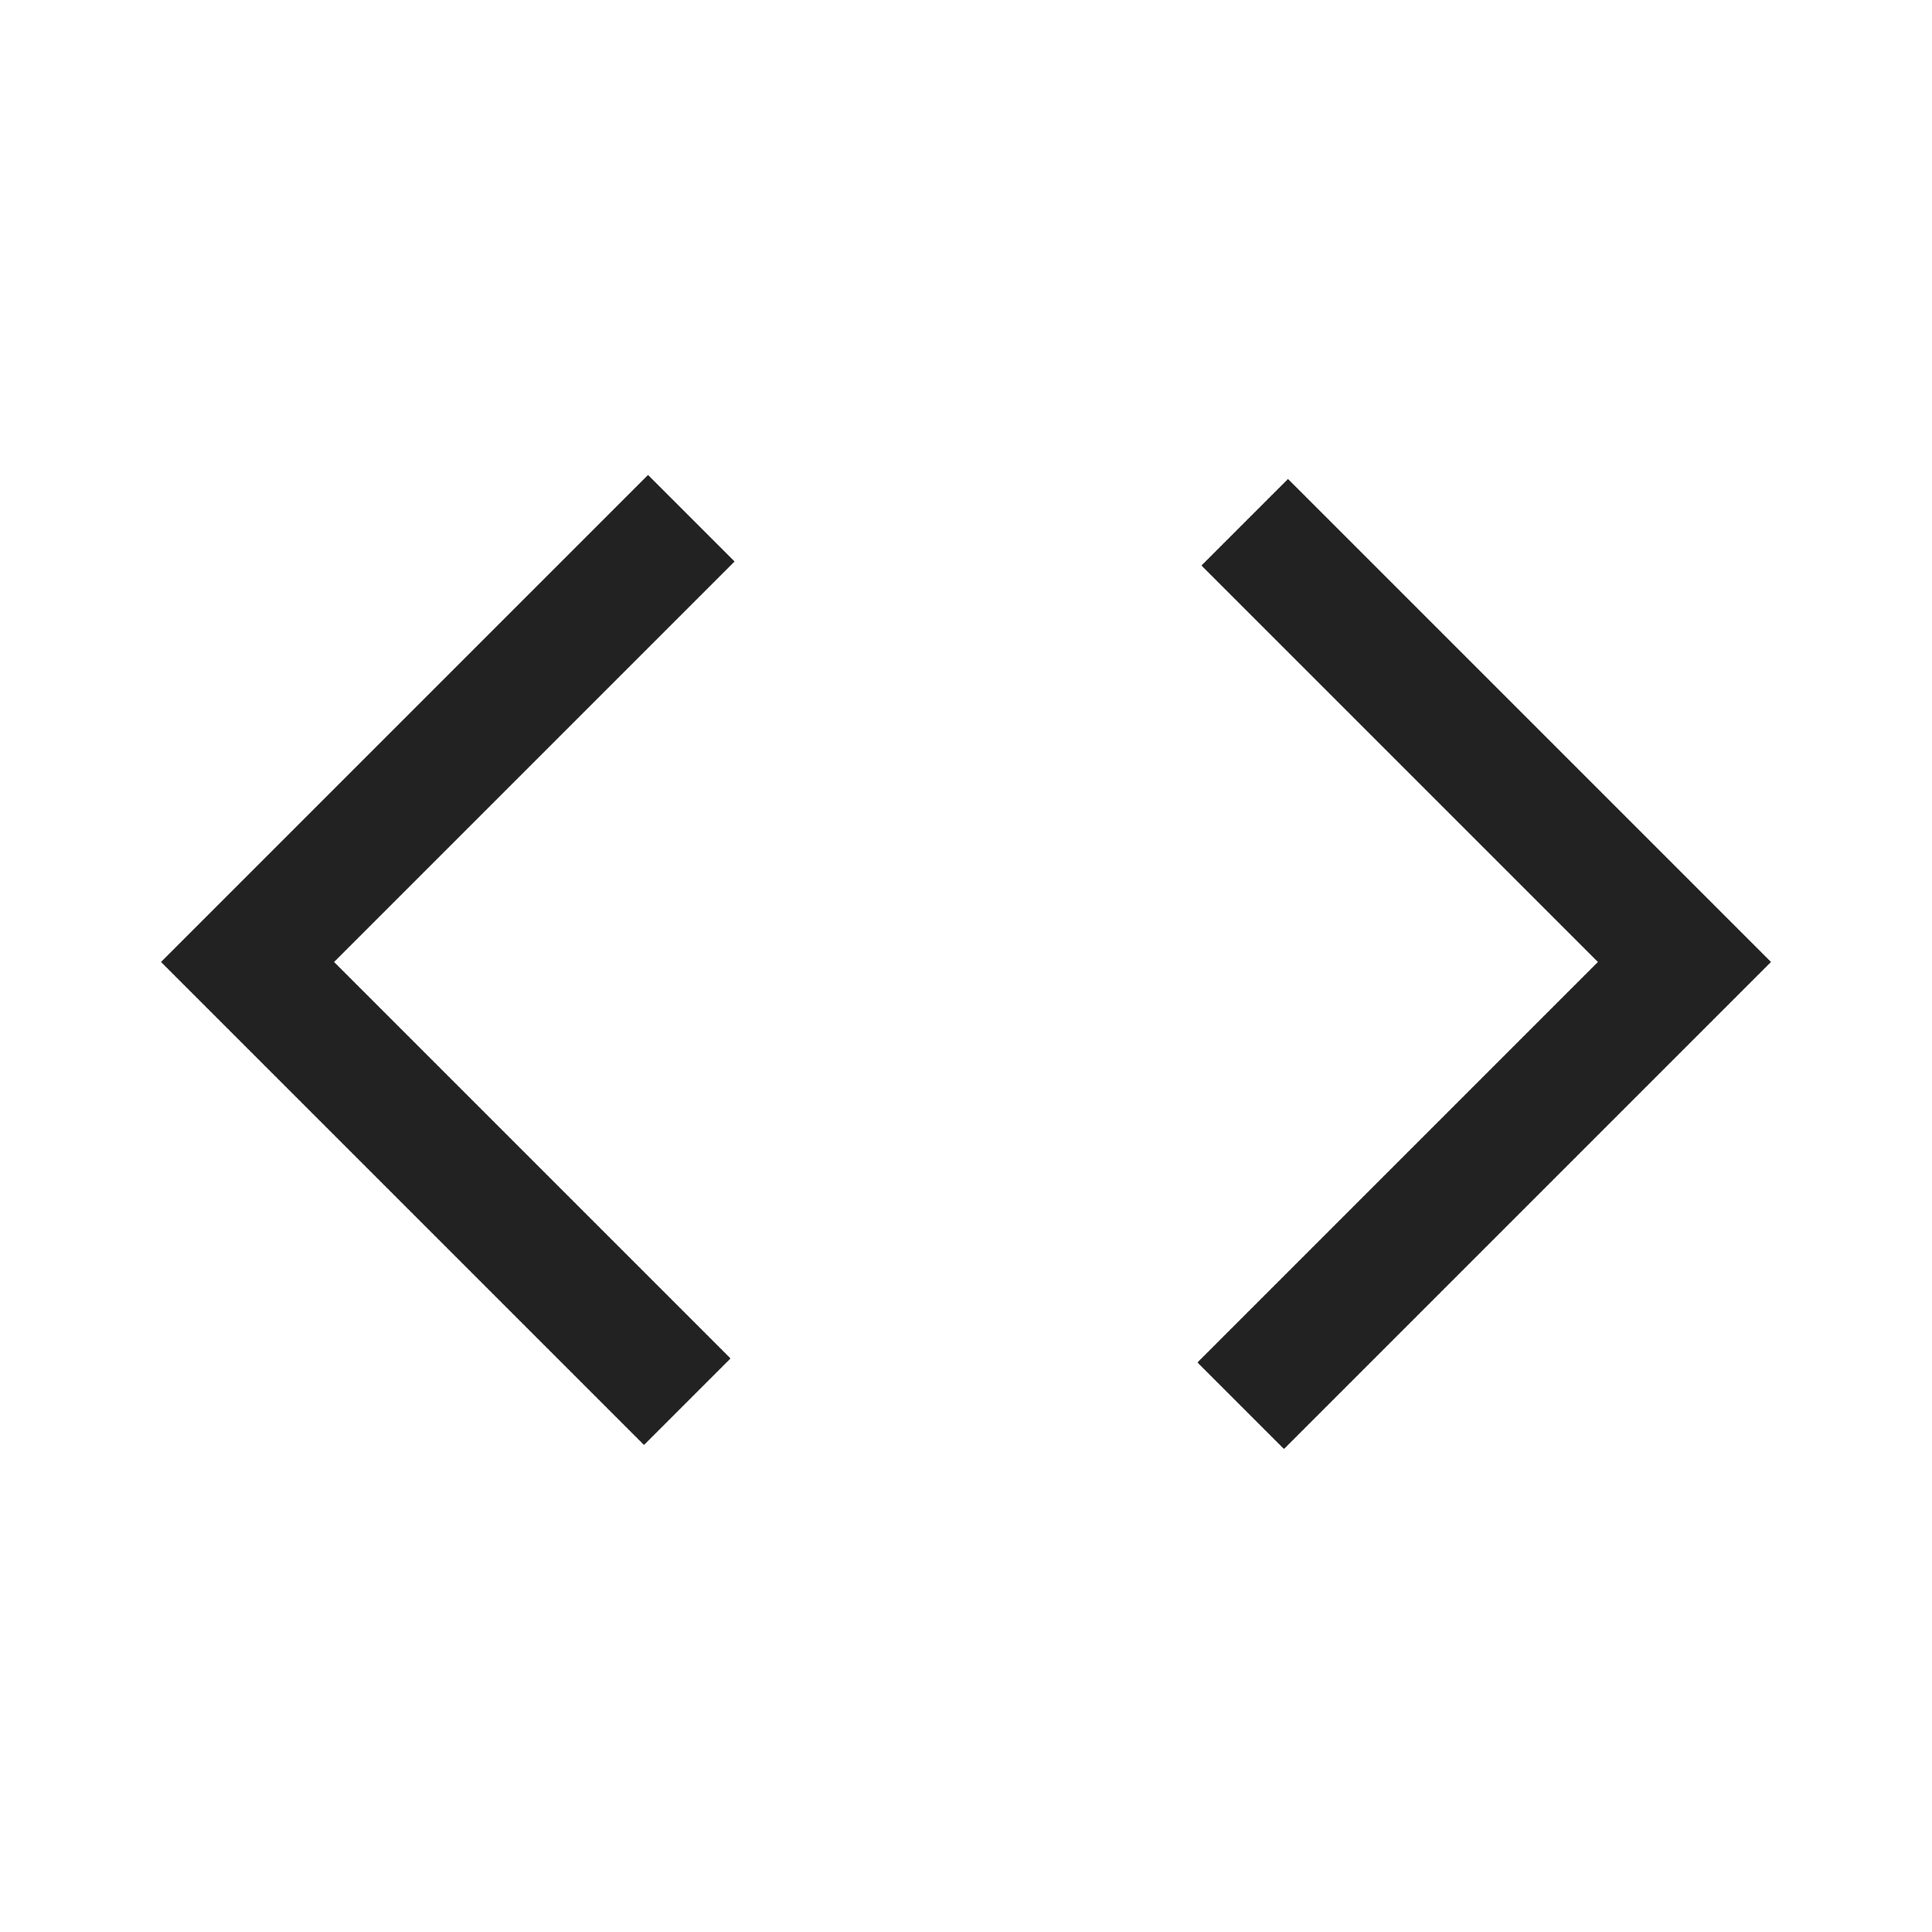 <svg xmlns="http://www.w3.org/2000/svg" height="48px" viewBox="0 -960 960 960" width="48px" fill="#222"><path d="M320-242 80-482l242-242 43 43-199 199 197 197-43 43Zm318 2-43-43 199-199-197-197 43-43 240 240-242 242Z"/></svg>